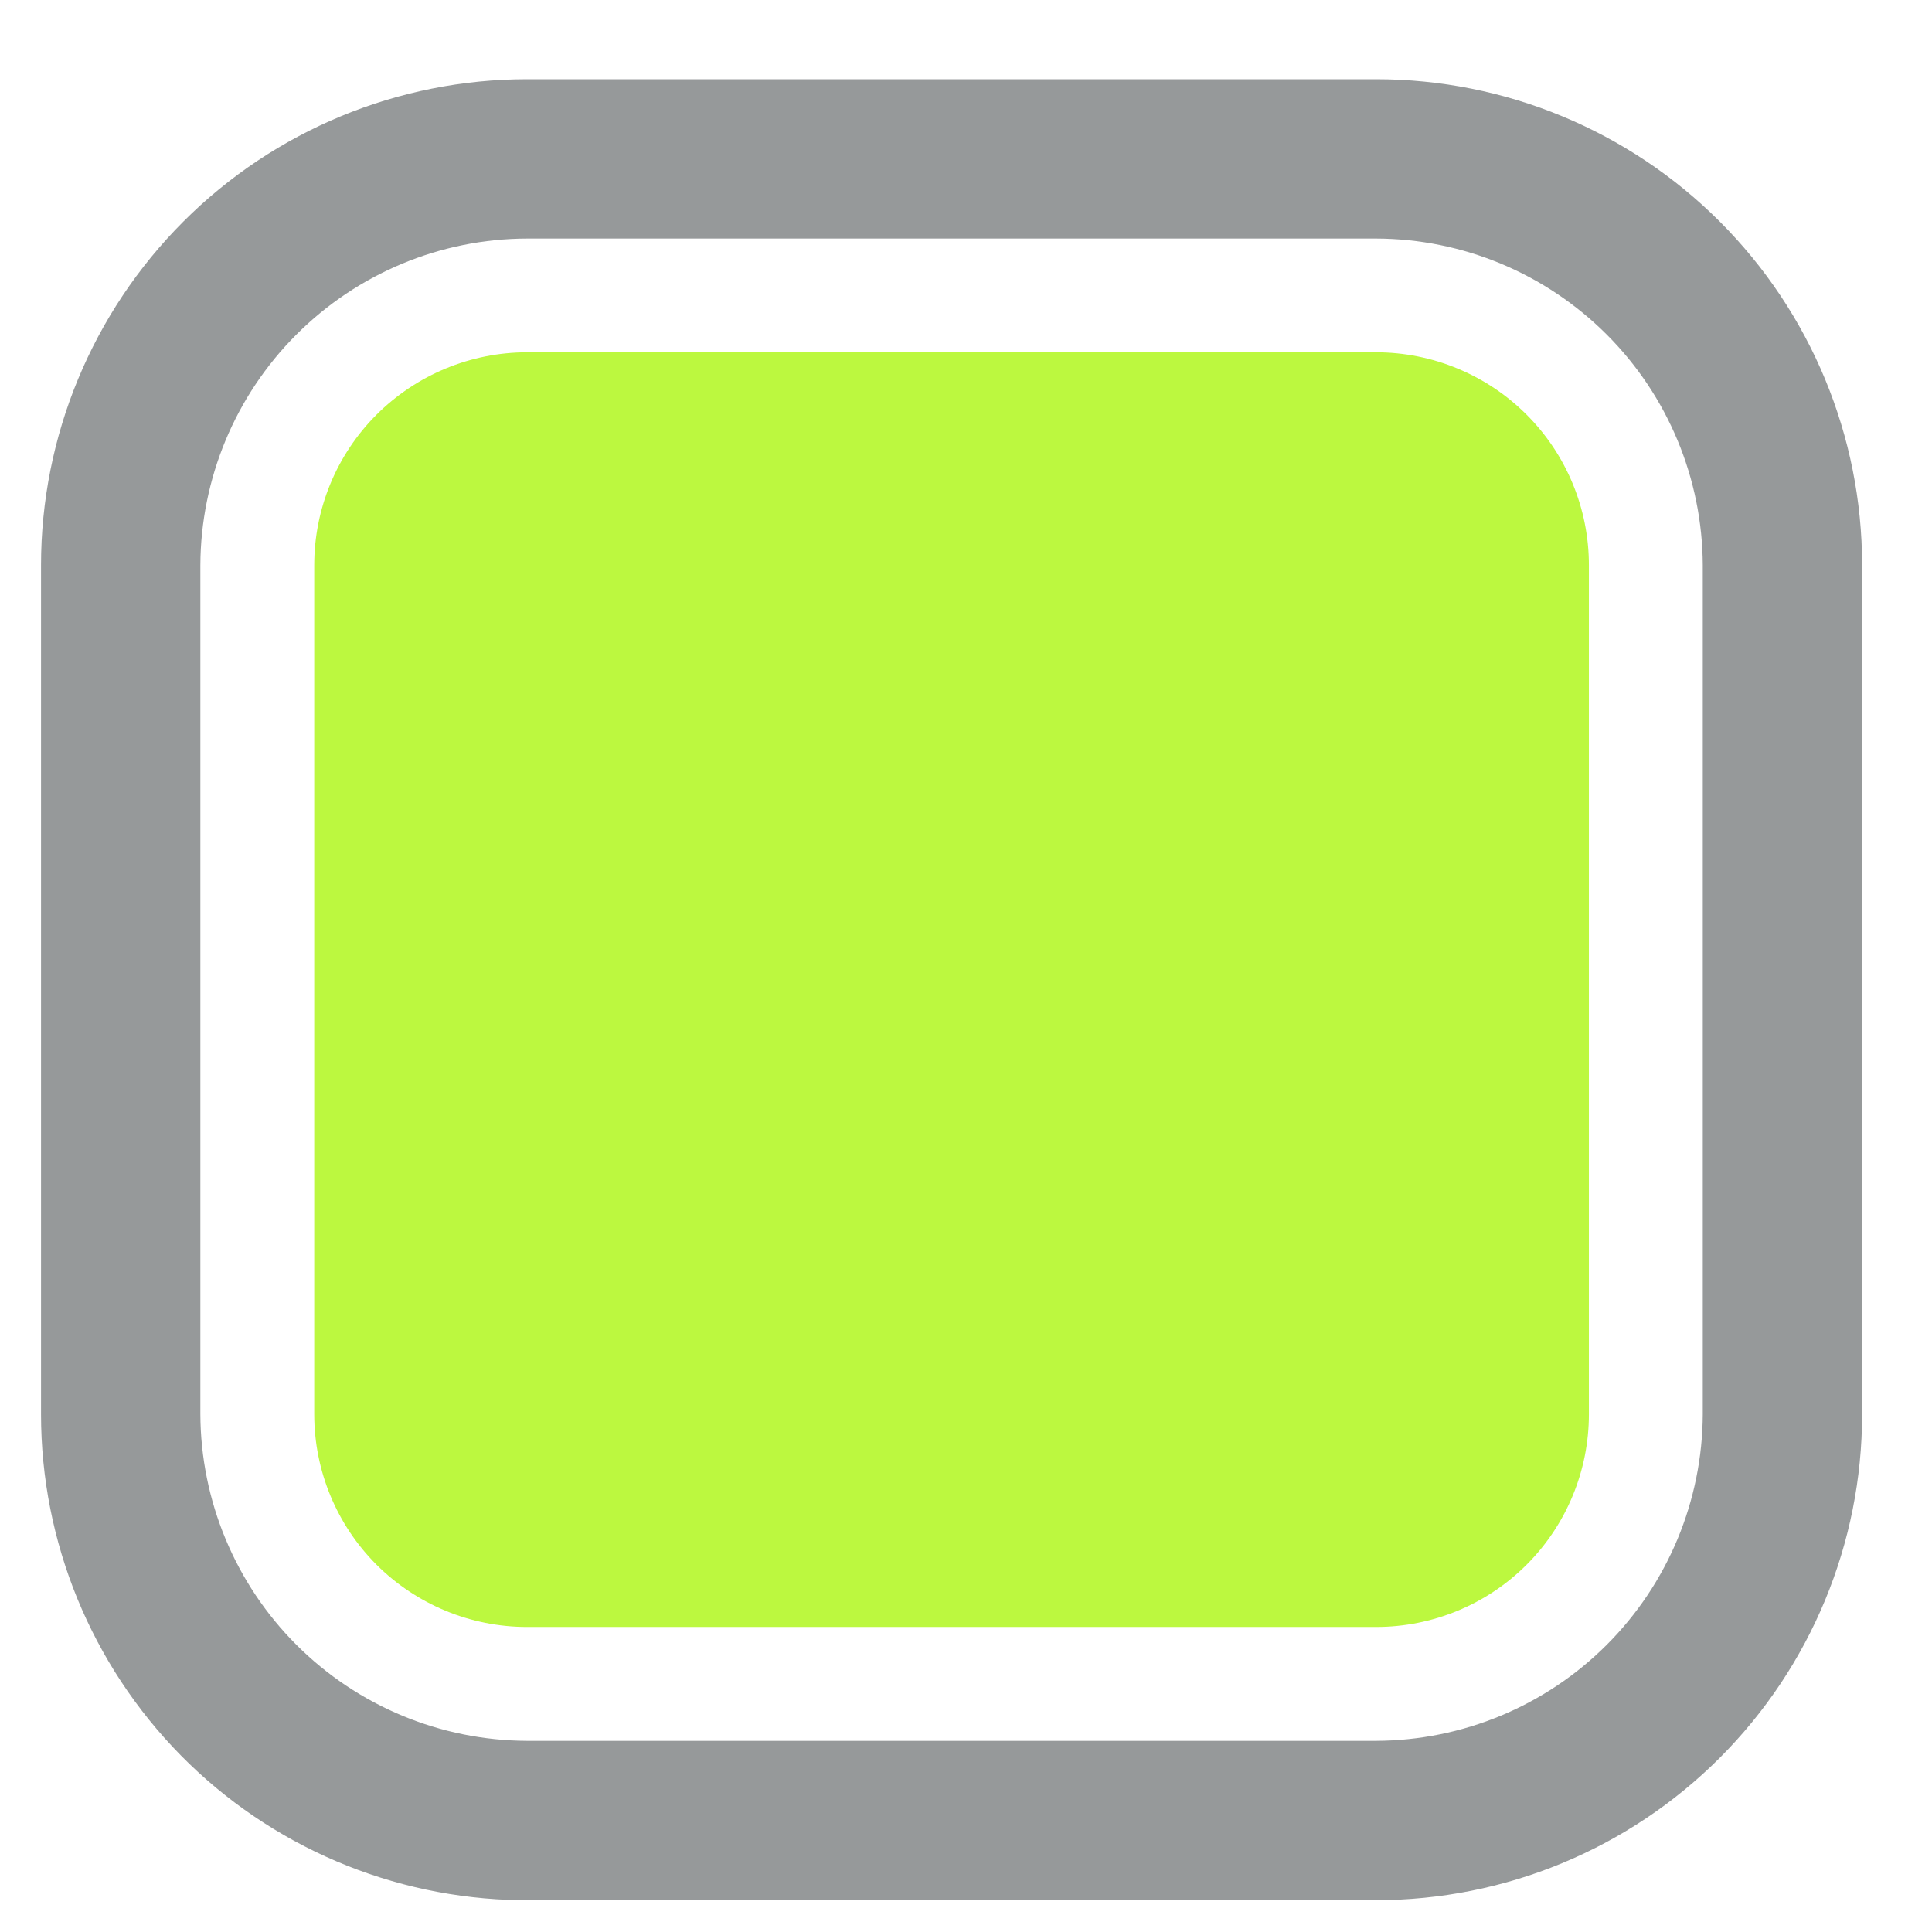 <svg width="17" height="17" viewBox="0 0 17 17" fill="none" xmlns="http://www.w3.org/2000/svg">
<g clip-path="url(#clip0_231_612)">
<path d="M12.108 3.1H4.638C4.141 3.1 3.665 3.298 3.313 3.649C2.962 4 2.765 4.476 2.765 4.973V12.444C2.765 12.941 2.962 13.417 3.313 13.768C3.665 14.119 4.141 14.316 4.638 14.316H12.108C12.605 14.316 13.082 14.119 13.433 13.768C13.784 13.417 13.981 12.941 13.981 12.444V4.973C13.981 4.476 13.784 4 13.433 3.649C13.082 3.298 12.605 3.1 12.108 3.1V3.1Z" fill="#BCF83F"/>
<path d="M12.108 0.697H4.638C3.503 0.697 2.416 1.147 1.614 1.949C0.812 2.751 0.361 3.839 0.361 4.973L0.361 12.444C0.361 13.568 0.803 14.646 1.592 15.447C2.381 16.247 3.454 16.704 4.577 16.72H12.108C13.243 16.72 14.33 16.27 15.132 15.468C15.934 14.666 16.385 13.578 16.385 12.444V4.973C16.385 3.839 15.934 2.751 15.132 1.949C14.33 1.147 13.243 0.697 12.108 0.697V0.697ZM14.983 12.444C14.98 13.205 14.676 13.935 14.138 14.473C13.599 15.012 12.87 15.315 12.108 15.318H4.638C3.876 15.315 3.147 15.012 2.608 14.473C2.07 13.935 1.766 13.205 1.763 12.444V4.973C1.766 4.212 2.07 3.482 2.608 2.944C3.147 2.405 3.876 2.101 4.638 2.099H12.108C12.87 2.101 13.599 2.405 14.138 2.944C14.676 3.482 14.98 4.212 14.983 4.973V12.444Z" fill="#2E3436" fill-opacity="0.5"/>
</g>
<defs>
<clipPath id="clip0_231_612">
<rect width="16.023" height="16.023" fill="white" transform="translate(0.361 0.697)"/>
</clipPath>
</defs>
</svg>
